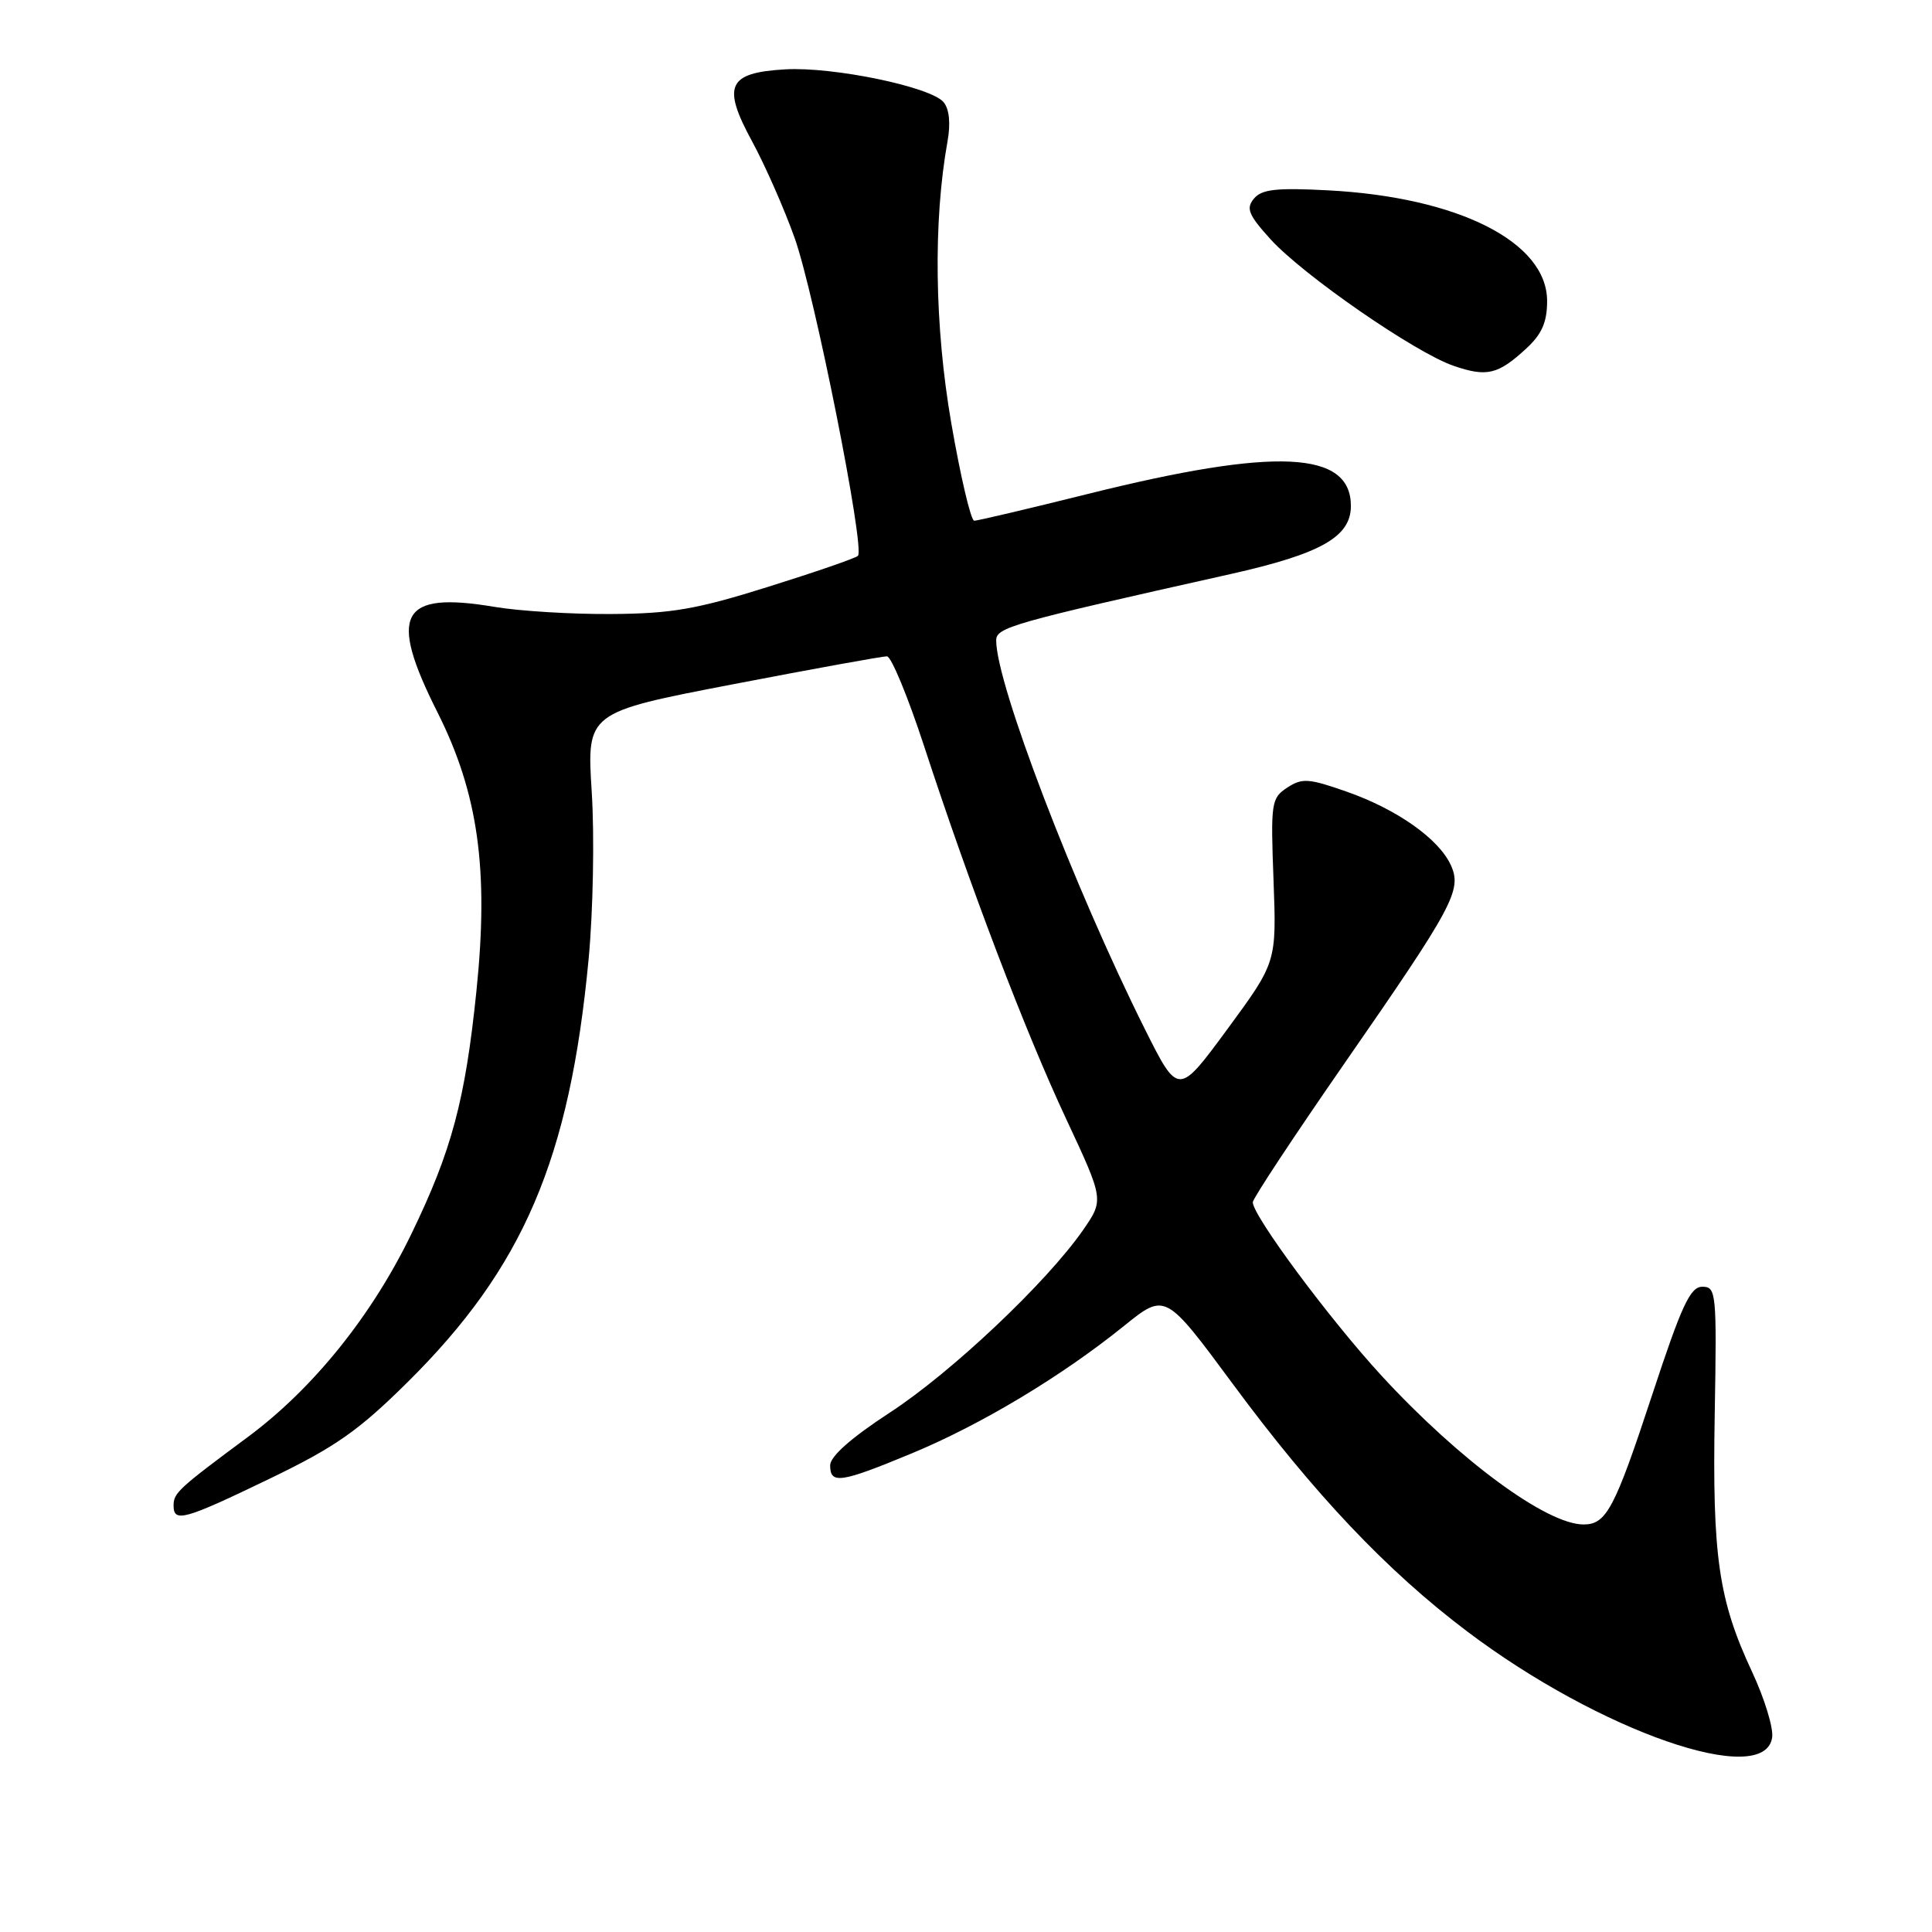 <?xml version="1.0" encoding="UTF-8" standalone="no"?>
<!DOCTYPE svg PUBLIC "-//W3C//DTD SVG 1.1//EN" "http://www.w3.org/Graphics/SVG/1.1/DTD/svg11.dtd" >
<svg xmlns="http://www.w3.org/2000/svg" xmlns:xlink="http://www.w3.org/1999/xlink" version="1.1" viewBox="0 0 256 256">
 <g >
 <path fill="currentColor"
d=" M 234.82 230.21 C 235.00 228.95 233.80 225.04 232.16 221.53 C 227.72 212.03 226.88 206.27 227.21 187.39 C 227.49 171.26 227.41 170.50 225.57 170.50 C 223.97 170.50 222.83 172.95 218.95 184.74 C 213.95 199.93 212.86 202.00 209.83 202.00 C 204.94 202.00 193.38 193.49 183.08 182.31 C 176.22 174.86 166.00 161.10 166.00 159.30 C 166.00 158.82 171.45 150.57 178.11 140.96 C 192.64 120.01 193.75 117.94 192.24 114.63 C 190.66 111.16 185.11 107.24 178.50 104.92 C 173.41 103.13 172.55 103.07 170.57 104.36 C 168.45 105.75 168.36 106.34 168.75 116.66 C 169.15 127.50 169.15 127.50 162.64 136.36 C 156.13 145.21 156.13 145.21 151.70 136.36 C 142.33 117.60 132.00 90.62 132.00 84.87 C 132.00 83.13 133.93 82.58 163.04 76.07 C 175.03 73.38 179.00 71.14 179.00 67.04 C 179.00 59.71 169.04 59.25 144.19 65.44 C 136.32 67.40 129.53 69.00 129.09 69.00 C 128.65 69.00 127.28 63.18 126.05 56.07 C 123.83 43.23 123.64 29.36 125.55 18.74 C 125.98 16.35 125.79 14.45 125.03 13.54 C 123.35 11.51 110.39 8.82 104.04 9.19 C 96.43 9.63 95.64 11.35 99.66 18.74 C 101.38 21.91 103.92 27.67 105.30 31.55 C 107.93 38.94 114.65 72.68 113.68 73.65 C 113.38 73.96 108.03 75.80 101.81 77.75 C 92.32 80.73 88.97 81.31 81.00 81.36 C 75.78 81.40 68.80 80.97 65.50 80.41 C 53.03 78.32 51.40 81.33 57.95 94.35 C 63.37 105.11 64.79 115.22 63.13 131.31 C 61.64 145.81 59.85 152.49 54.51 163.50 C 49.27 174.33 41.51 183.97 32.88 190.38 C 23.63 197.24 23.00 197.82 23.00 199.49 C 23.00 201.79 24.39 201.41 35.70 195.95 C 44.41 191.75 47.47 189.61 53.95 183.20 C 69.34 167.98 75.50 153.60 78.00 127.03 C 78.59 120.72 78.78 110.80 78.41 104.98 C 77.74 94.40 77.74 94.40 97.12 90.67 C 107.78 88.62 116.96 86.95 117.53 86.97 C 118.10 86.99 120.29 92.29 122.41 98.75 C 128.53 117.47 135.83 136.64 141.26 148.24 C 146.28 158.98 146.28 158.98 143.51 162.99 C 138.69 169.93 126.05 181.88 117.87 187.20 C 112.77 190.53 110.00 192.98 110.00 194.17 C 110.00 196.70 111.37 196.50 120.86 192.56 C 130.07 188.73 140.69 182.35 148.95 175.68 C 154.41 171.28 154.41 171.28 163.36 183.39 C 174.11 197.94 183.76 208.14 194.39 216.16 C 211.97 229.44 233.86 237.04 234.82 230.21 Z  M 202.25 46.17 C 204.31 44.27 205.00 42.68 205.00 39.89 C 205.00 32.07 193.24 26.13 175.97 25.22 C 169.11 24.86 167.18 25.08 166.15 26.32 C 165.08 27.61 165.42 28.46 168.33 31.68 C 172.63 36.43 187.50 46.72 192.60 48.47 C 197.02 49.99 198.49 49.64 202.25 46.17 Z "/>
</g>
</svg>